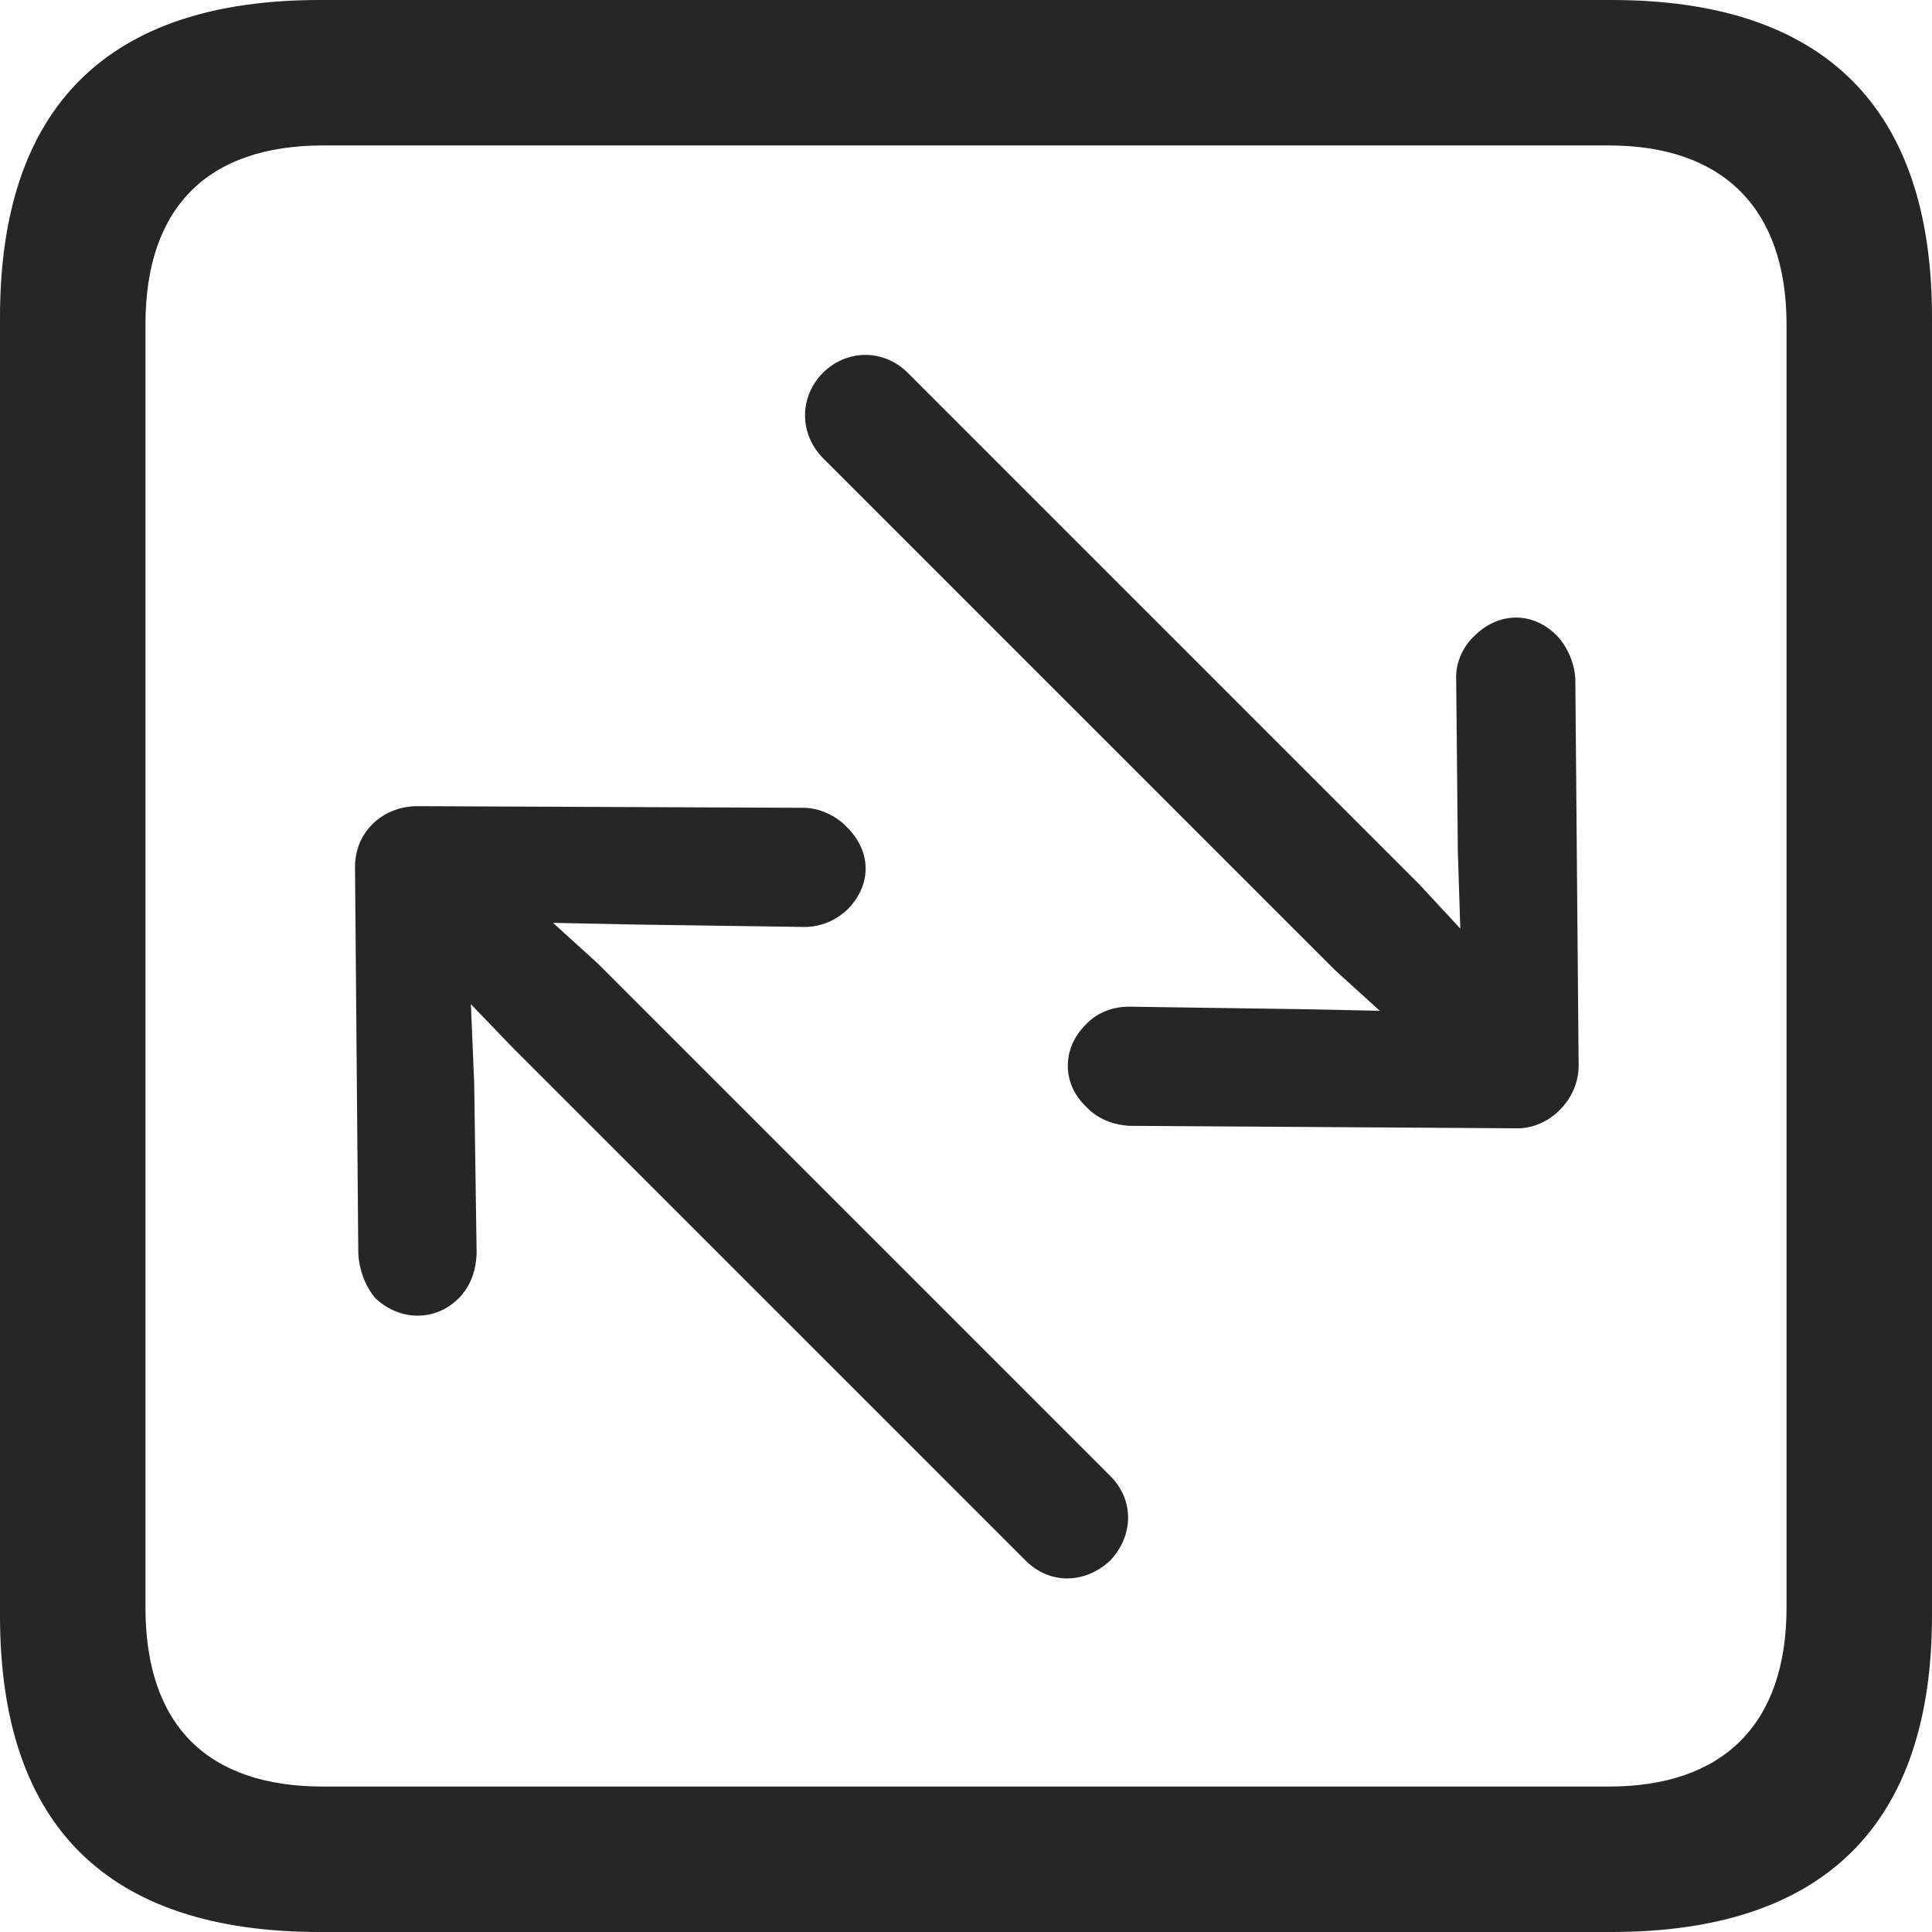 <?xml version="1.0" encoding="UTF-8"?>
<!--Generator: Apple Native CoreSVG 326-->
<!DOCTYPE svg
PUBLIC "-//W3C//DTD SVG 1.1//EN"
       "http://www.w3.org/Graphics/SVG/1.1/DTD/svg11.dtd">
<svg version="1.1" xmlns="http://www.w3.org/2000/svg" xmlns:xlink="http://www.w3.org/1999/xlink" viewBox="0 0 587.75 587.75">
 <g>
  <rect height="587.75" opacity="0" width="587.75" x="0" y="0"/>
  <path d="M97.25 587.75L490.25 587.75C555 587.75 587.75 555 587.75 491.5L587.75 96.5C587.75 32.75 555 0 490.25 0L97.25 0C32.75 0 0 32.5 0 96.5L0 491.5C0 555.5 32.75 587.75 97.25 587.75ZM98.25 543.5C63.25 543.5 44.25 525 44.25 489L44.25 98.75C44.25 63 63.25 44.25 98.25 44.25L489.5 44.25C523.75 44.25 543.5 63 543.5 98.75L543.5 489C543.5 525 523.75 543.5 489.5 543.5Z" fill="black" fill-opacity="0.85"/>
  <path d="M480.25 324.25L479.25 207.25C479.25 202.25 477 197 473.75 193.5C466.5 186 456 186 448.5 193.5C445 196.75 442.75 201.75 443 206.75L443.5 259L444.25 282.5L431.75 269L276.25 113.5C268.75 106 257.5 106.25 250.25 113.5C243 121 243.25 132 250.25 139.25L406 295L419.75 307.5L395.5 307L343.5 306.25C338.5 306.25 333.75 308 330.25 311.75C323 319 323 329.75 330.5 336.75C333.75 340.25 338.5 342.25 343.75 342.5L461.25 343.25C471.25 343.5 480.25 334.5 480.25 324.25ZM108 263.75L109 381.25C109.25 386.5 111.25 391.5 114.25 395C121.75 402 132.5 402 139.5 395C143.25 391.25 144.75 386.5 145 381.5L144.25 329.25L143.25 305.5L156.25 319L312 474.75C319.5 482.25 330.25 481.75 337.75 474.75C345 467 345 456.25 337.75 449L182 293.25L168.25 280.75L192.5 281.25L244.75 282C249.75 282 254.25 280 257.75 276.75C265.25 269.25 265.25 259 257.5 251.5C254.25 248 249 245.75 244.5 245.75L127 245.25C116.5 245.25 108 253 108 263.75Z" fill="black" fill-opacity="0.85"/>
 </g>
</svg>
